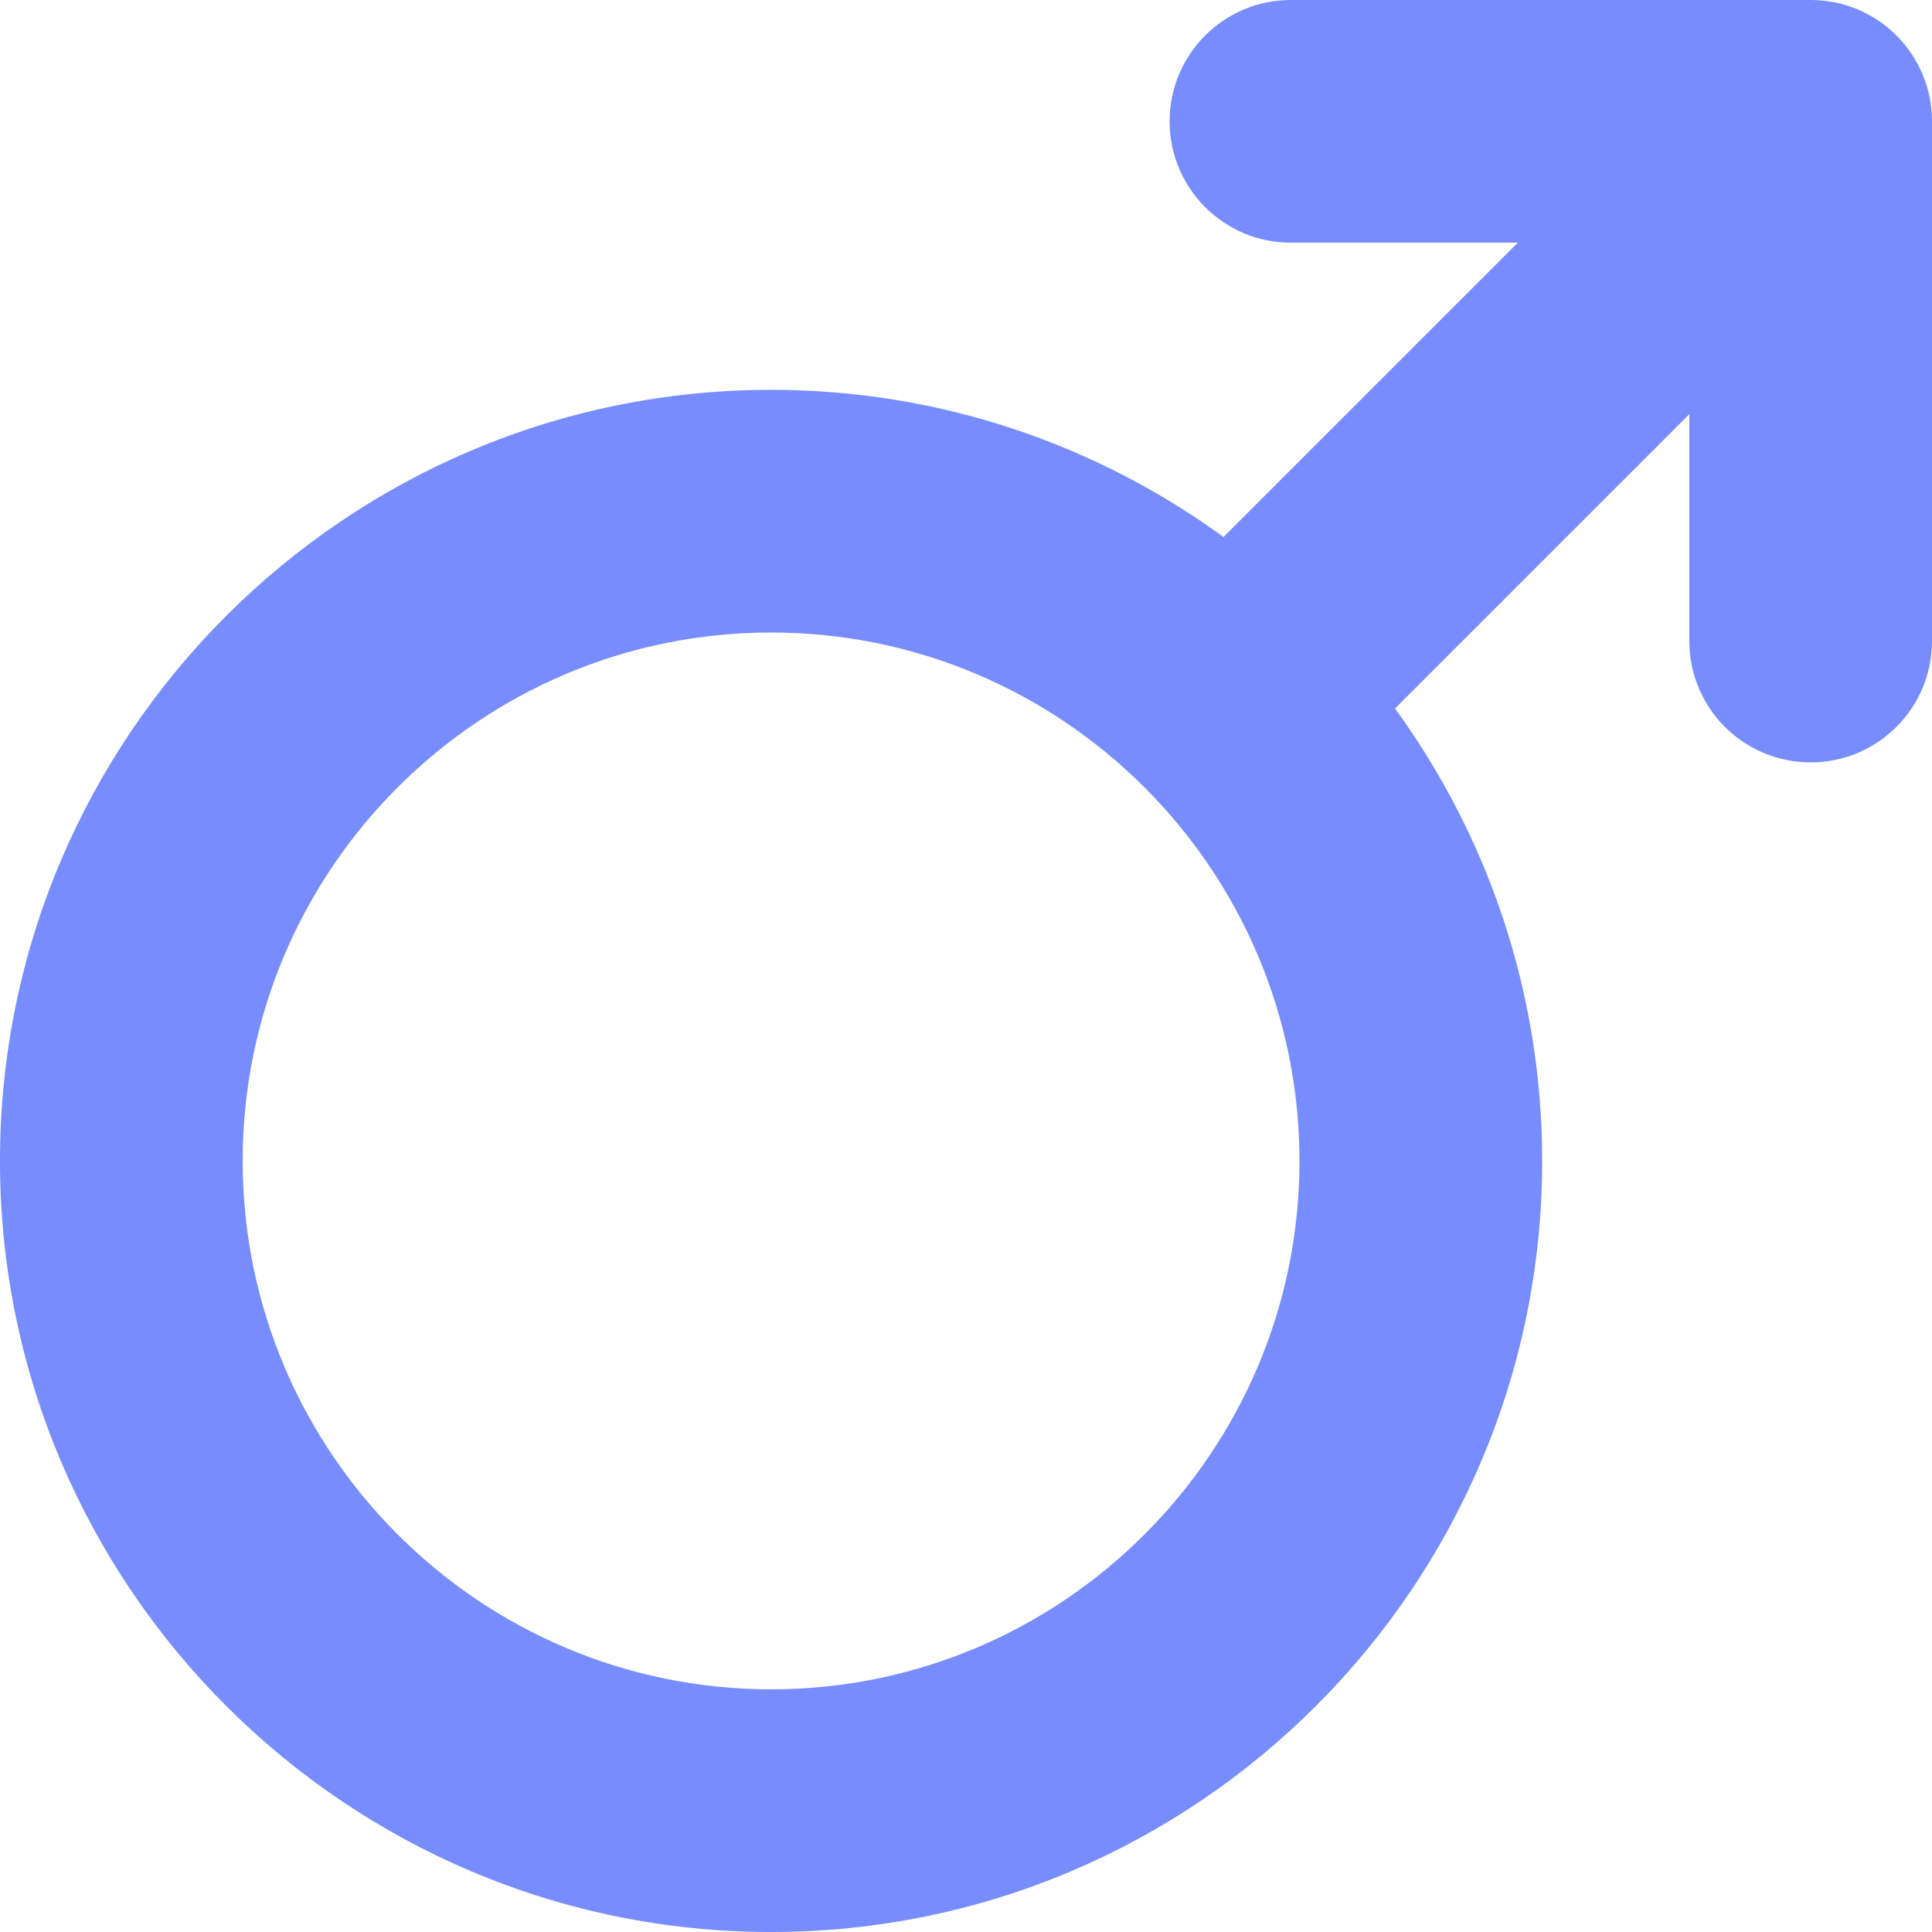 <svg width="18" height="18" viewBox="0 0 18 18" fill="none" xmlns="http://www.w3.org/2000/svg">
<path d="M16.87 0H12.027C11.403 0 10.897 0.506 10.897 1.13C10.897 1.755 11.403 2.261 12.027 2.261H14.141L11.399 5.003C10.214 4.141 8.757 3.632 7.184 3.632C3.223 3.632 0 6.855 0 10.816C0 14.777 3.223 18 7.184 18C11.145 18 14.368 14.777 14.368 10.816C14.368 9.243 13.859 7.786 12.997 6.601L15.739 3.859V5.973C15.739 6.597 16.245 7.103 16.87 7.103C17.494 7.103 18 6.597 18 5.973V1.13C18 0.506 17.494 0 16.87 0ZM7.184 15.739C4.469 15.739 2.261 13.531 2.261 10.816C2.261 8.101 4.469 5.893 7.184 5.893C9.899 5.893 12.107 8.101 12.107 10.816C12.107 13.531 9.899 15.739 7.184 15.739Z" fill="#778CFD"/>
</svg>

